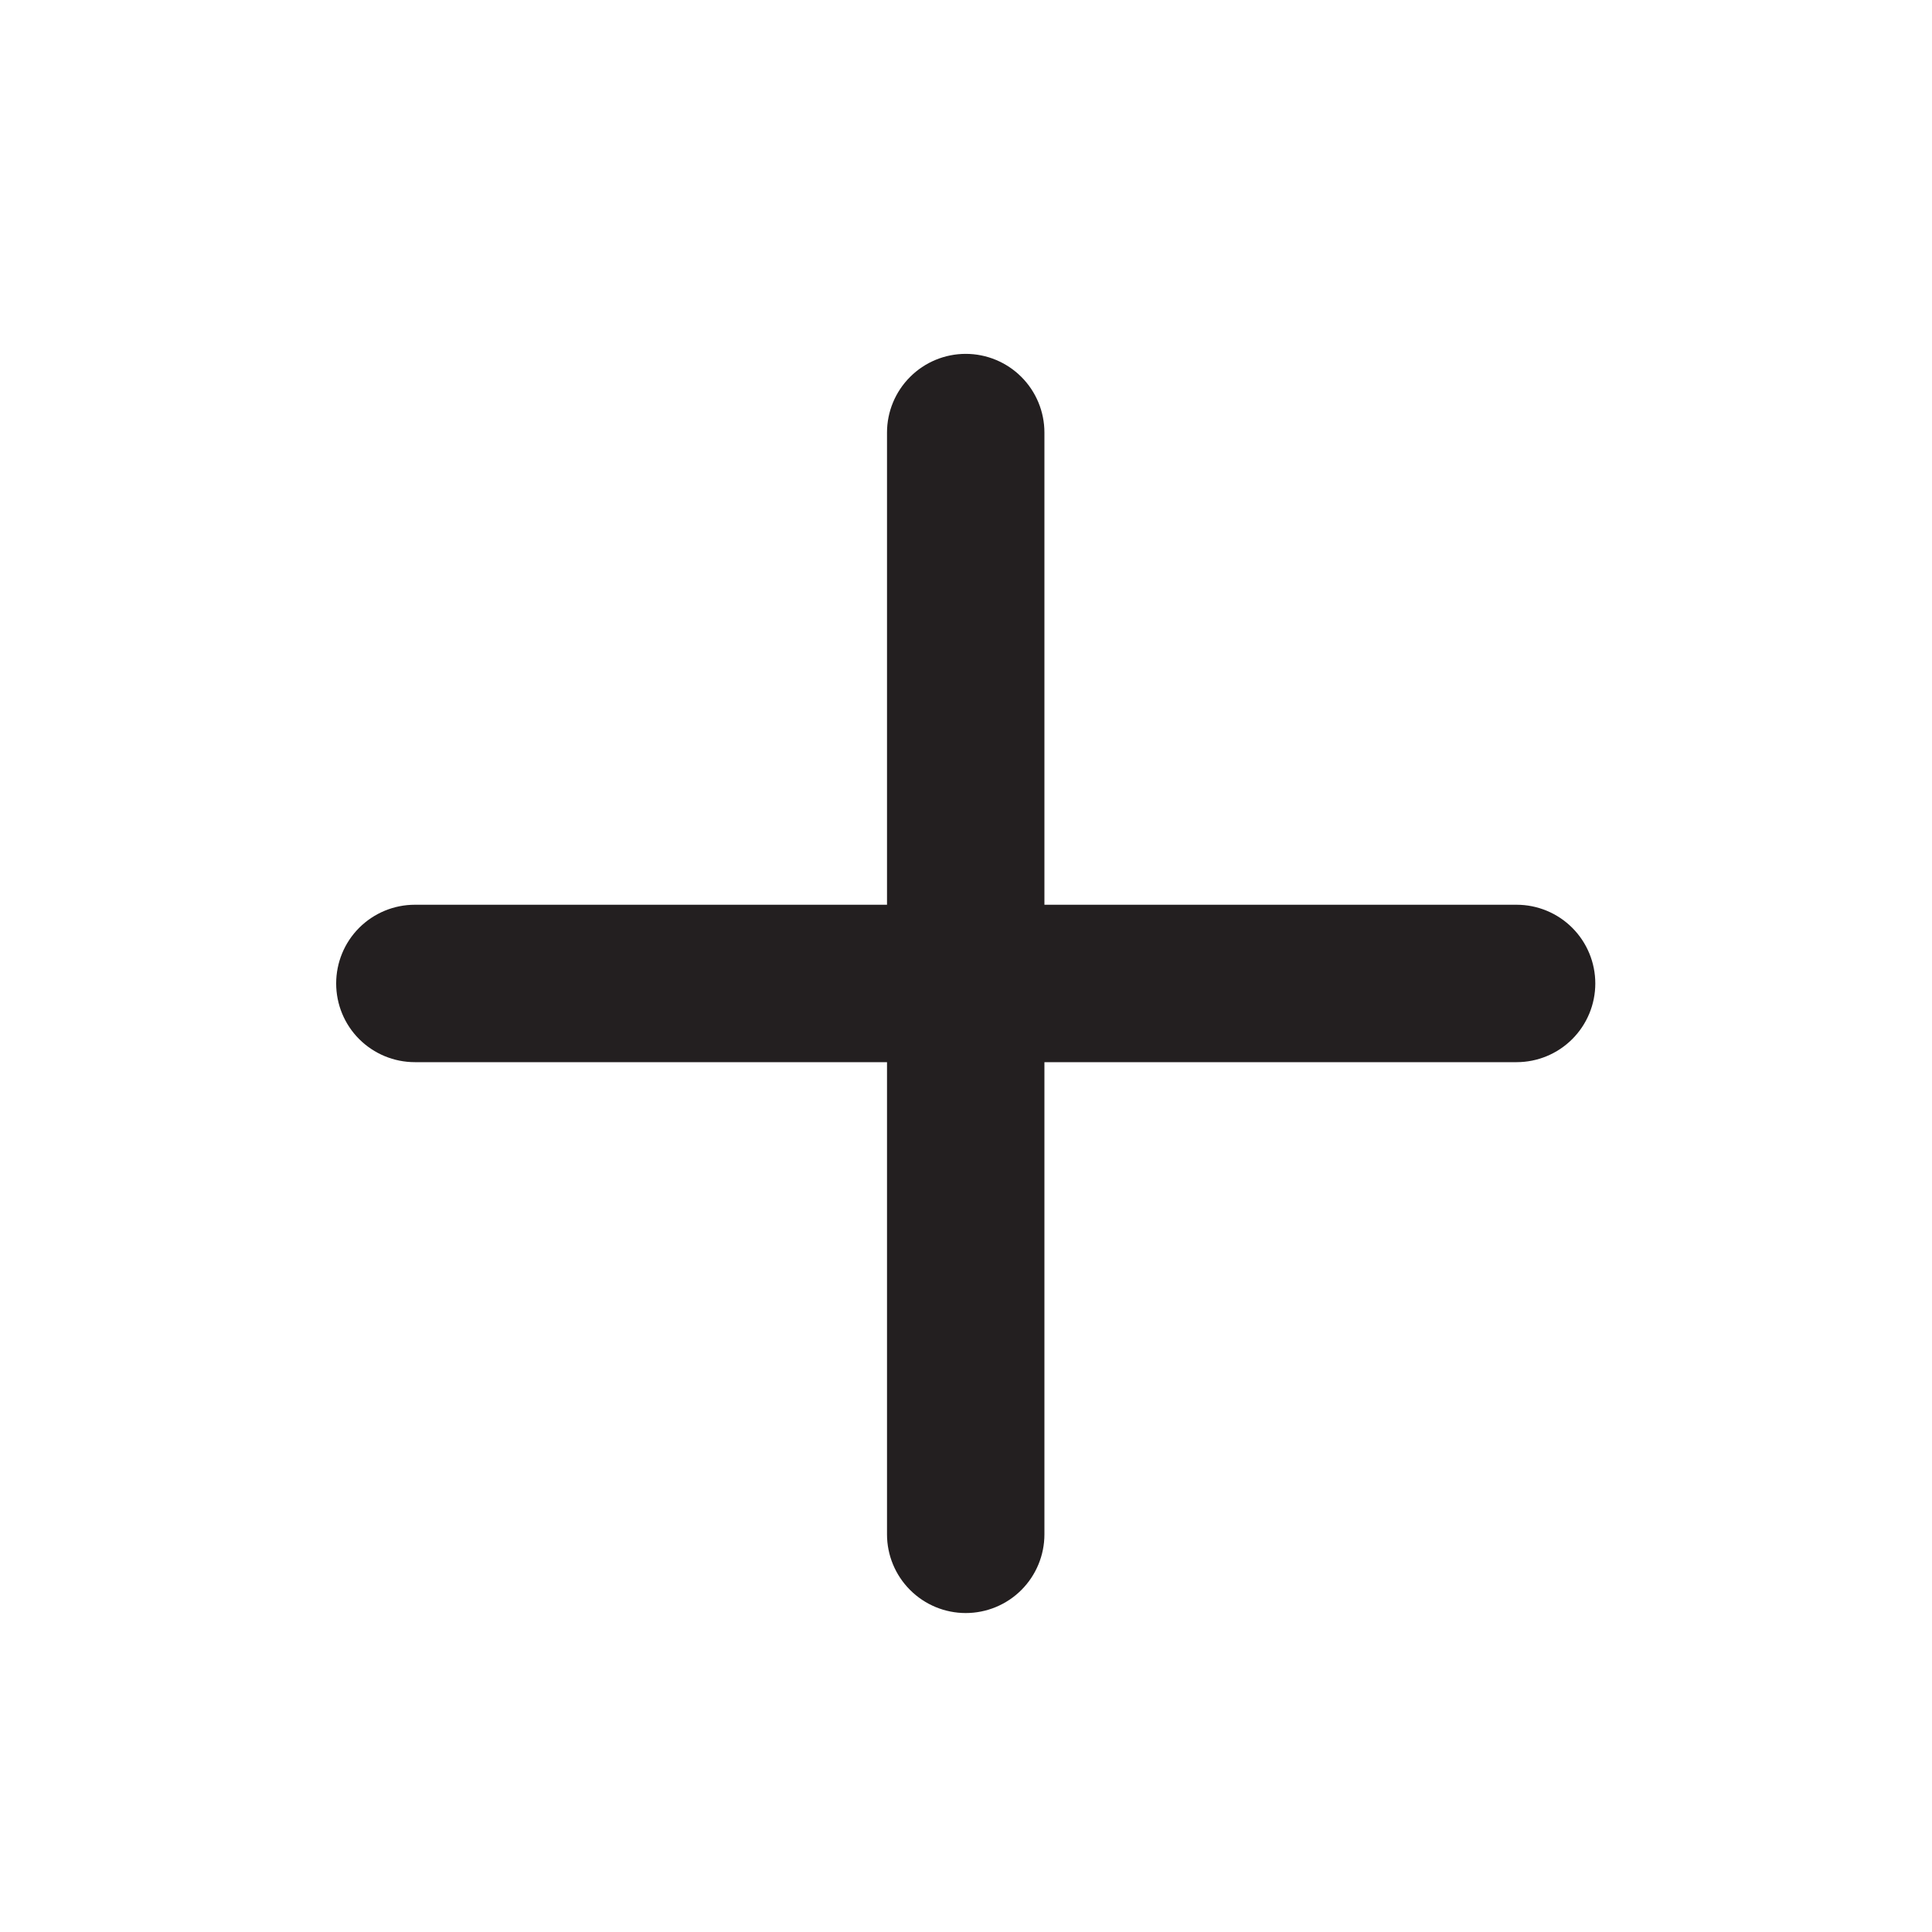 <svg width="44" height="44" viewBox="0 0 44 44" fill="none" xmlns="http://www.w3.org/2000/svg">
<path d="M34.54 20.605H23.786V9.851C23.786 9.376 23.597 8.92 23.261 8.584C22.925 8.248 22.469 8.059 21.994 8.059C21.518 8.059 21.063 8.248 20.727 8.584C20.39 8.92 20.201 9.376 20.201 9.851V20.605H9.448C8.972 20.605 8.517 20.794 8.18 21.13C7.844 21.466 7.656 21.922 7.656 22.398C7.656 22.873 7.844 23.329 8.18 23.665C8.517 24.001 8.972 24.19 9.448 24.19H20.201V34.944C20.201 35.419 20.39 35.875 20.727 36.211C21.063 36.547 21.518 36.736 21.994 36.736C22.469 36.736 22.925 36.547 23.261 36.211C23.597 35.875 23.786 35.419 23.786 34.944V24.19H34.54C35.015 24.19 35.471 24.001 35.807 23.665C36.143 23.329 36.332 22.873 36.332 22.398C36.332 21.922 36.143 21.466 35.807 21.13C35.471 20.794 35.015 20.605 34.54 20.605Z" fill="#231F20"/>
</svg>
